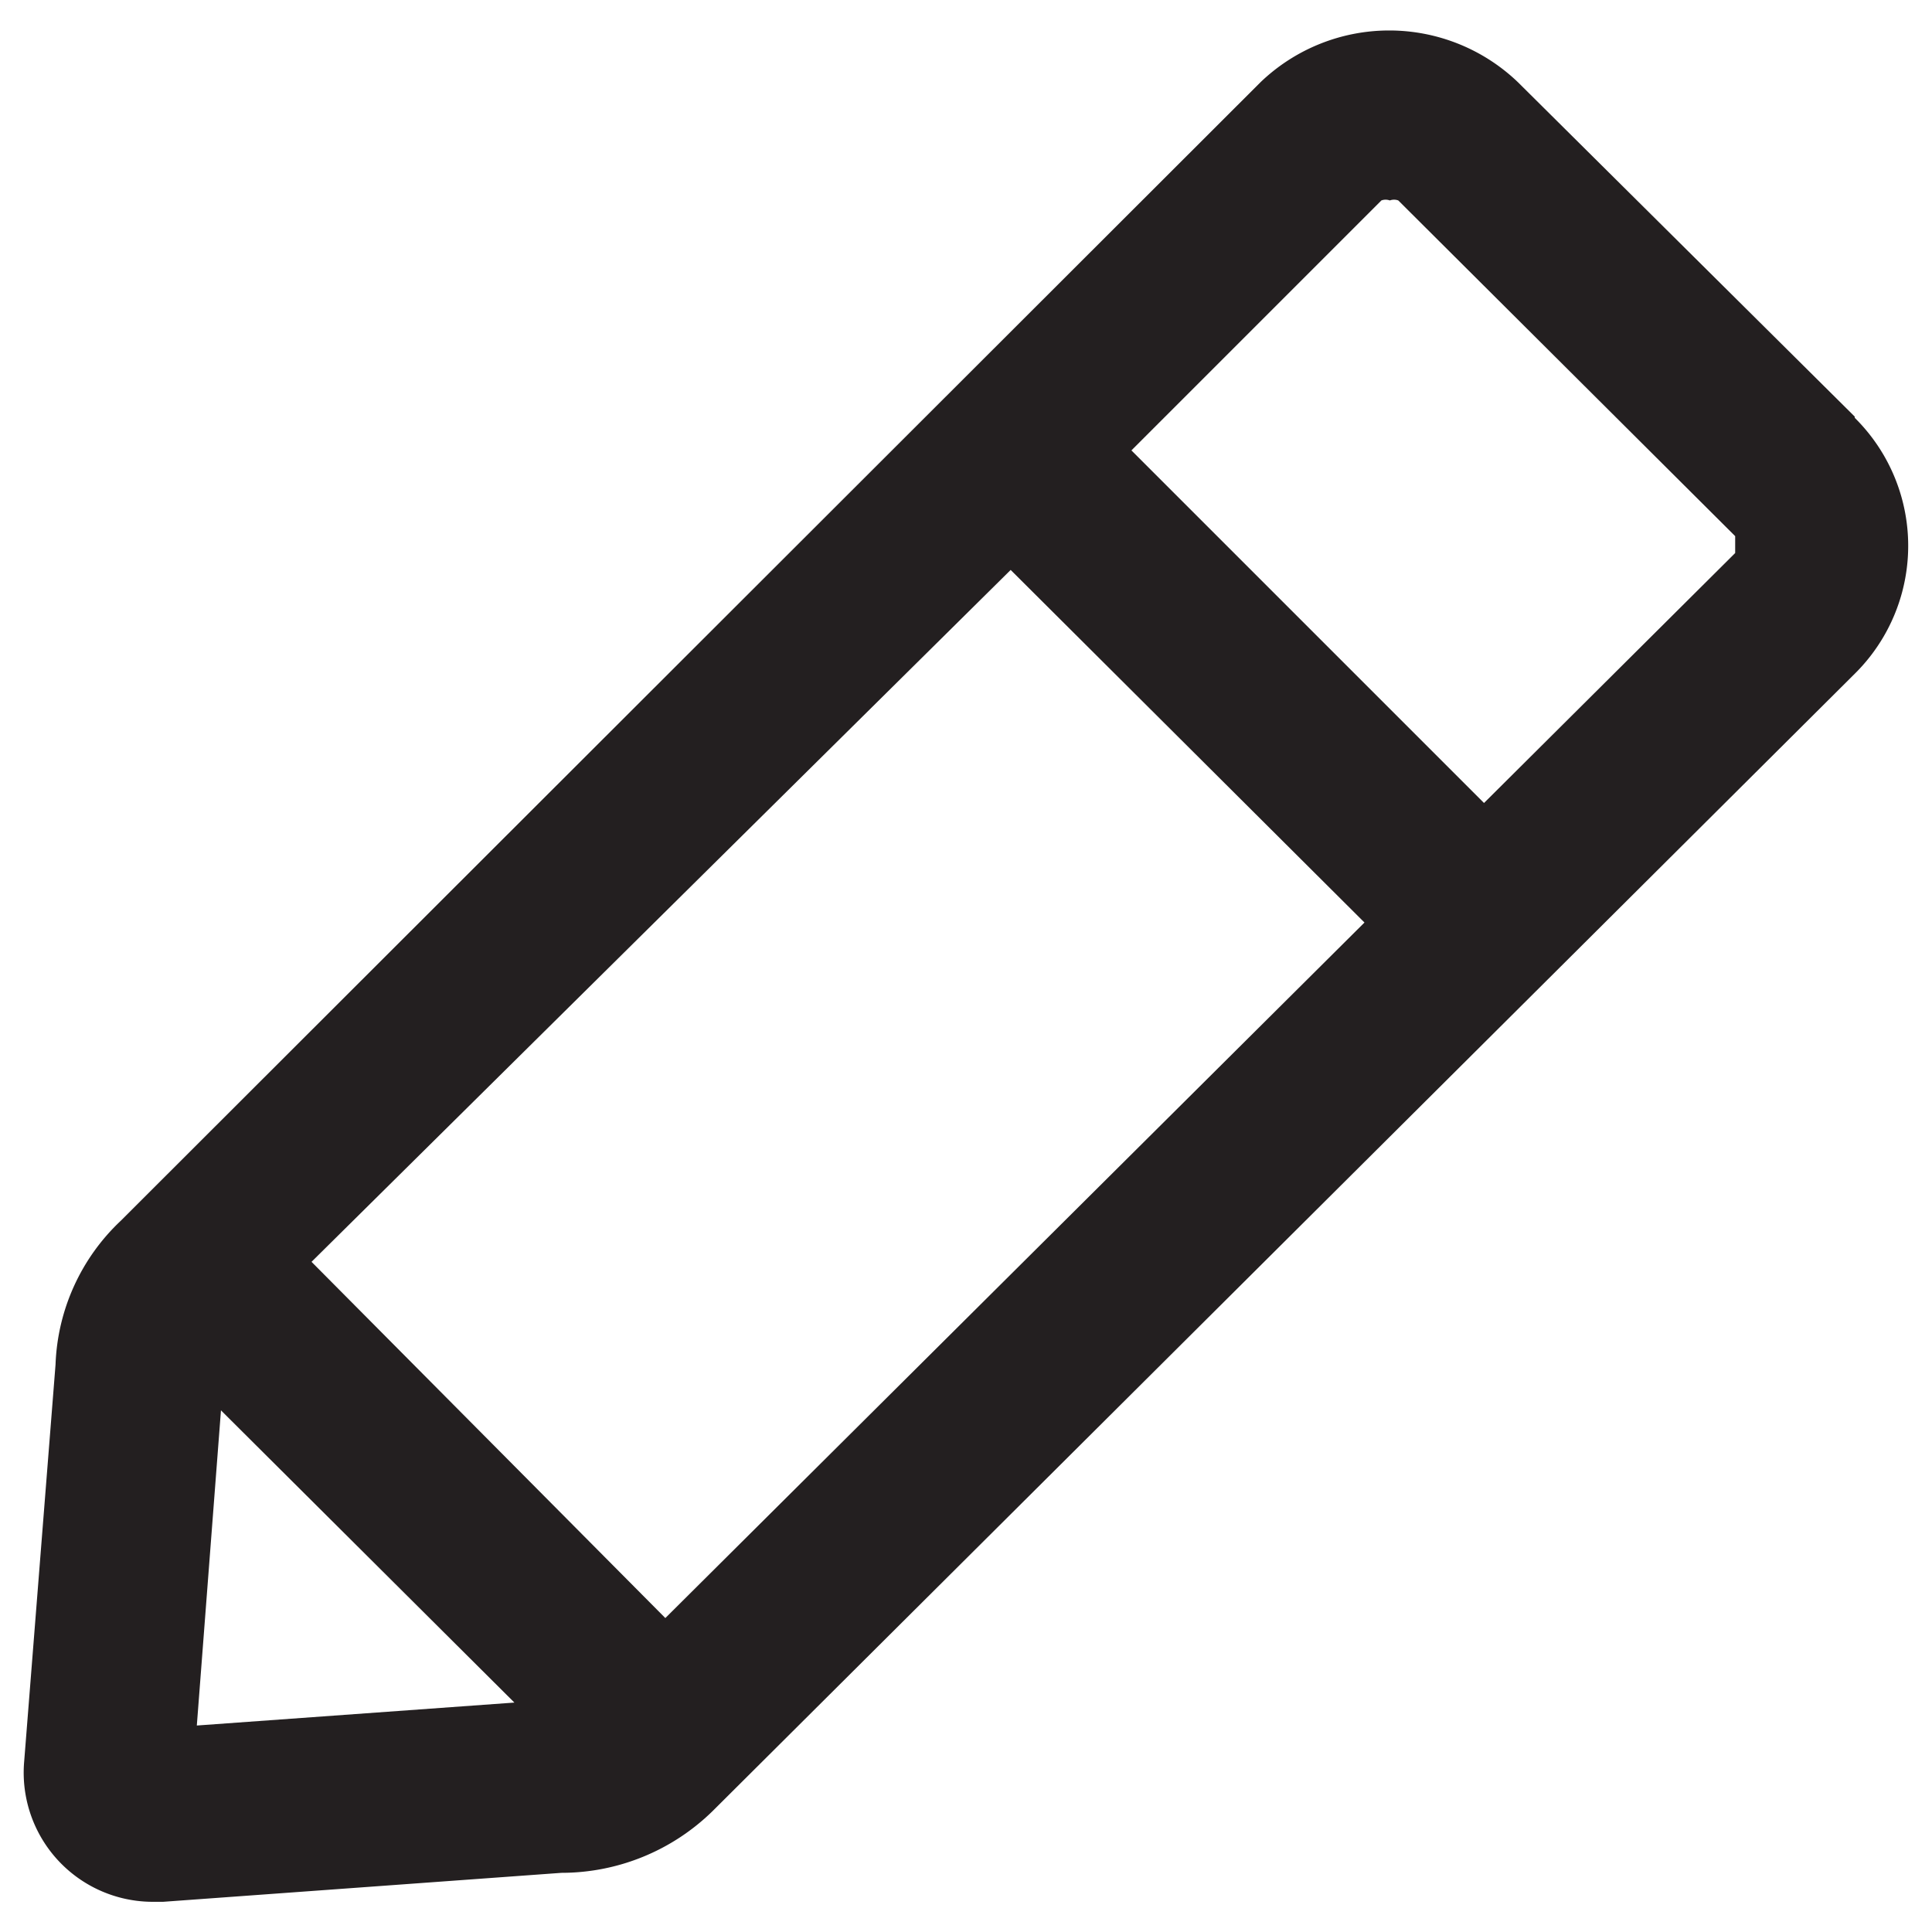 <svg xmlns="http://www.w3.org/2000/svg" viewBox="0 0 16 16" aria-labelledby="title" role="img" class="symbol symbol-pencil"><title id="title">pencil icon</title><g id="Layer_1" data-name="Layer 1"><path d="M15.36,3.45,12.57.68a1.54,1.54,0,0,0-2.13,0L1,10.11A1.72,1.72,0,0,0,.46,11.3L.2,14.59a1.07,1.07,0,0,0,1.07,1.16h.08l3.3-.24A1.79,1.79,0,0,0,5.9,15l9.46-9.42a1.49,1.49,0,0,0,0-2.12Zm-12.78,7L8.37,4.72,11.3,7.64,5.51,13.4Zm-.75,1.23,2.43,2.42-2.63.19ZM14.37,4.58,12.29,6.65,9.37,3.73l2.07-2.07a.1.1,0,0,1,.07,0,.1.1,0,0,1,.07,0l2.79,2.78Z" style="fill:#231f20" role="presentation"/></g></svg>